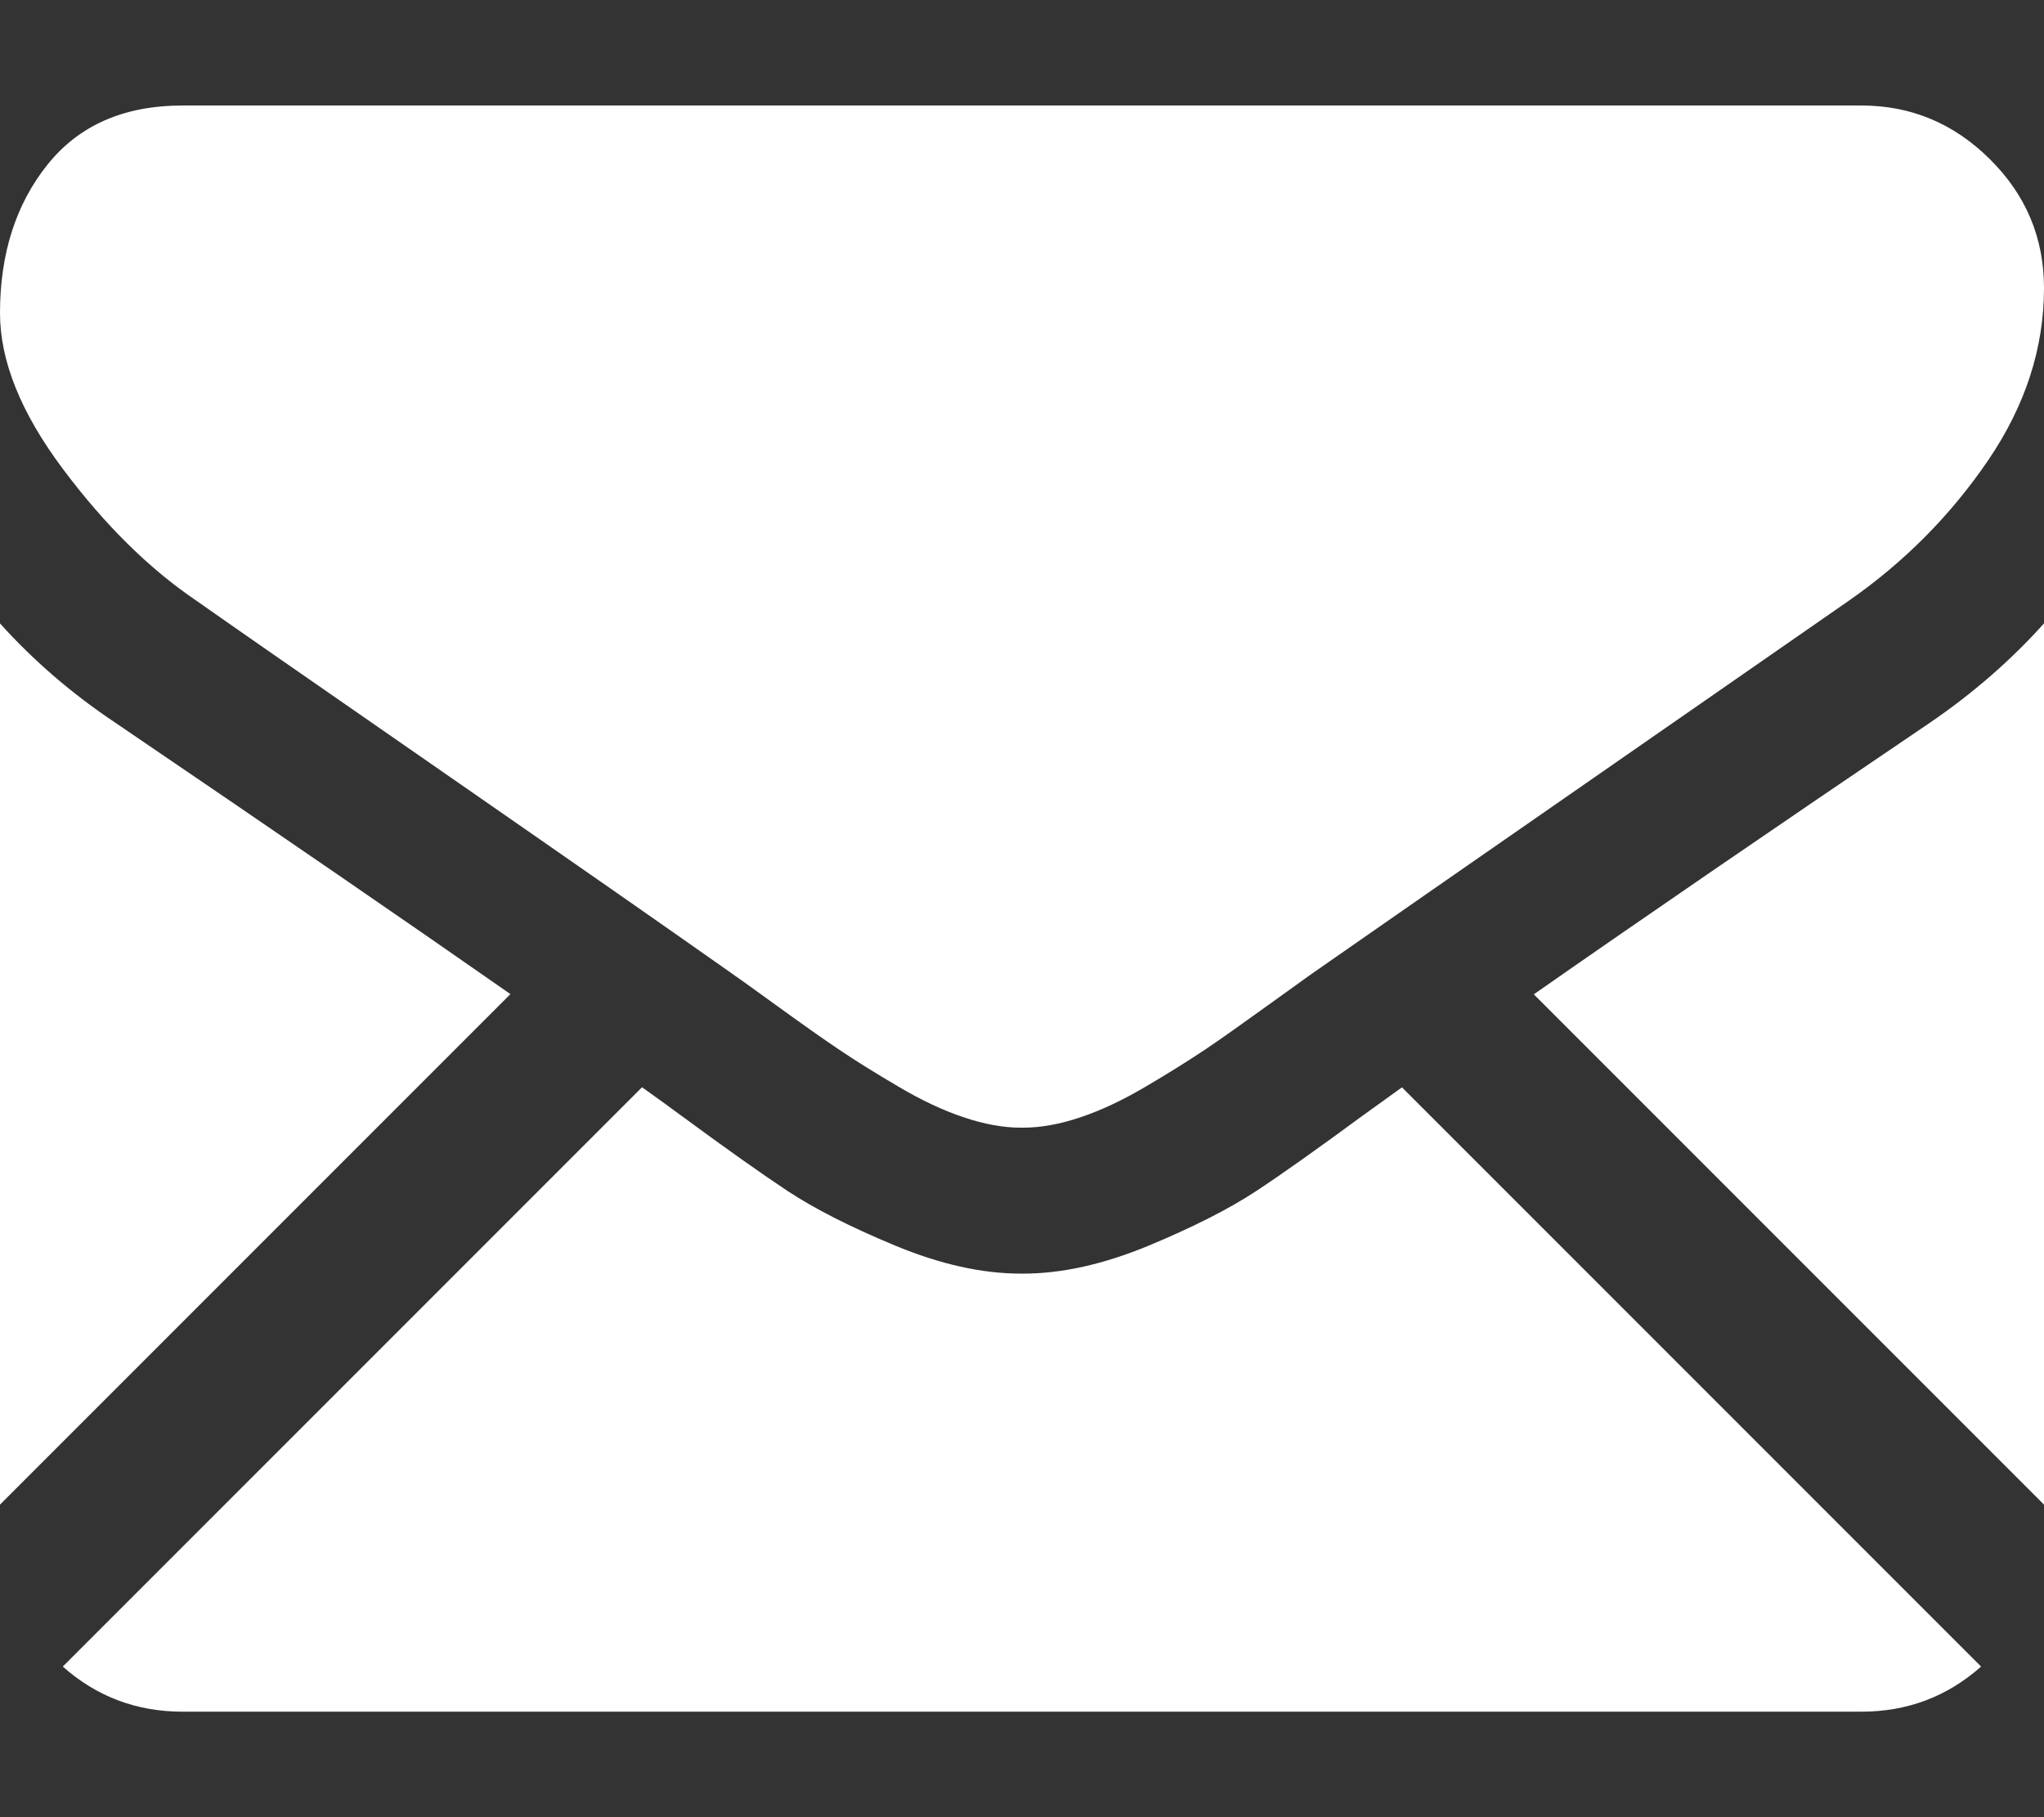 <svg width="18" height="16" viewBox="0 0 18 16" fill="none" xmlns="http://www.w3.org/2000/svg">
<rect x="0" y="0" width="18" height="16" fill="#333333" stroke="none"/>
<path d="M16.392 15.071C16.797 15.071 17.148 14.938 17.446 14.674L12.346 9.574C12.224 9.662 12.105 9.747 11.993 9.828C11.611 10.109 11.302 10.329 11.064 10.486C10.826 10.643 10.509 10.804 10.115 10.968C9.719 11.132 9.351 11.214 9.01 11.214H9H8.99C8.648 11.214 8.28 11.132 7.885 10.968C7.489 10.804 7.173 10.643 6.935 10.486C6.698 10.329 6.388 10.109 6.006 9.828C5.9 9.75 5.782 9.664 5.654 9.573L0.553 14.674C0.851 14.938 1.202 15.071 1.607 15.071H16.392Z" fill="white"/>
<path d="M1.015 6.363C0.633 6.108 0.295 5.817 0 5.489V13.248L4.495 8.753C3.596 8.125 2.437 7.329 1.015 6.363Z" fill="white"/>
<path d="M16.996 6.363C15.628 7.289 14.465 8.086 13.507 8.755L18 13.248V5.489C17.712 5.81 17.378 6.102 16.996 6.363Z" fill="white"/>
<path d="M16.393 0.929H1.607C1.092 0.929 0.695 1.103 0.417 1.451C0.139 1.799 0 2.235 0 2.757C0 3.179 0.185 3.636 0.553 4.128C0.921 4.62 1.313 5.007 1.728 5.288C1.956 5.449 2.642 5.926 3.787 6.719C4.405 7.148 4.943 7.521 5.405 7.843C5.799 8.118 6.138 8.355 6.419 8.553C6.451 8.575 6.502 8.611 6.569 8.659C6.641 8.711 6.733 8.777 6.846 8.859C7.063 9.016 7.244 9.144 7.388 9.241C7.532 9.338 7.706 9.447 7.911 9.567C8.115 9.688 8.307 9.778 8.488 9.838C8.669 9.899 8.836 9.929 8.99 9.929H9H9.01C9.164 9.929 9.332 9.899 9.513 9.838C9.693 9.778 9.886 9.688 10.09 9.567C10.294 9.447 10.468 9.338 10.613 9.241C10.757 9.144 10.937 9.016 11.155 8.859C11.268 8.777 11.36 8.711 11.432 8.66C11.499 8.611 11.55 8.575 11.582 8.553C11.8 8.401 12.141 8.164 12.598 7.846C13.431 7.268 14.658 6.416 16.283 5.288C16.772 4.947 17.18 4.535 17.508 4.053C17.836 3.571 18 3.065 18 2.536C18 2.094 17.841 1.716 17.523 1.401C17.205 1.086 16.828 0.929 16.393 0.929Z" fill="white"/>
</svg>
